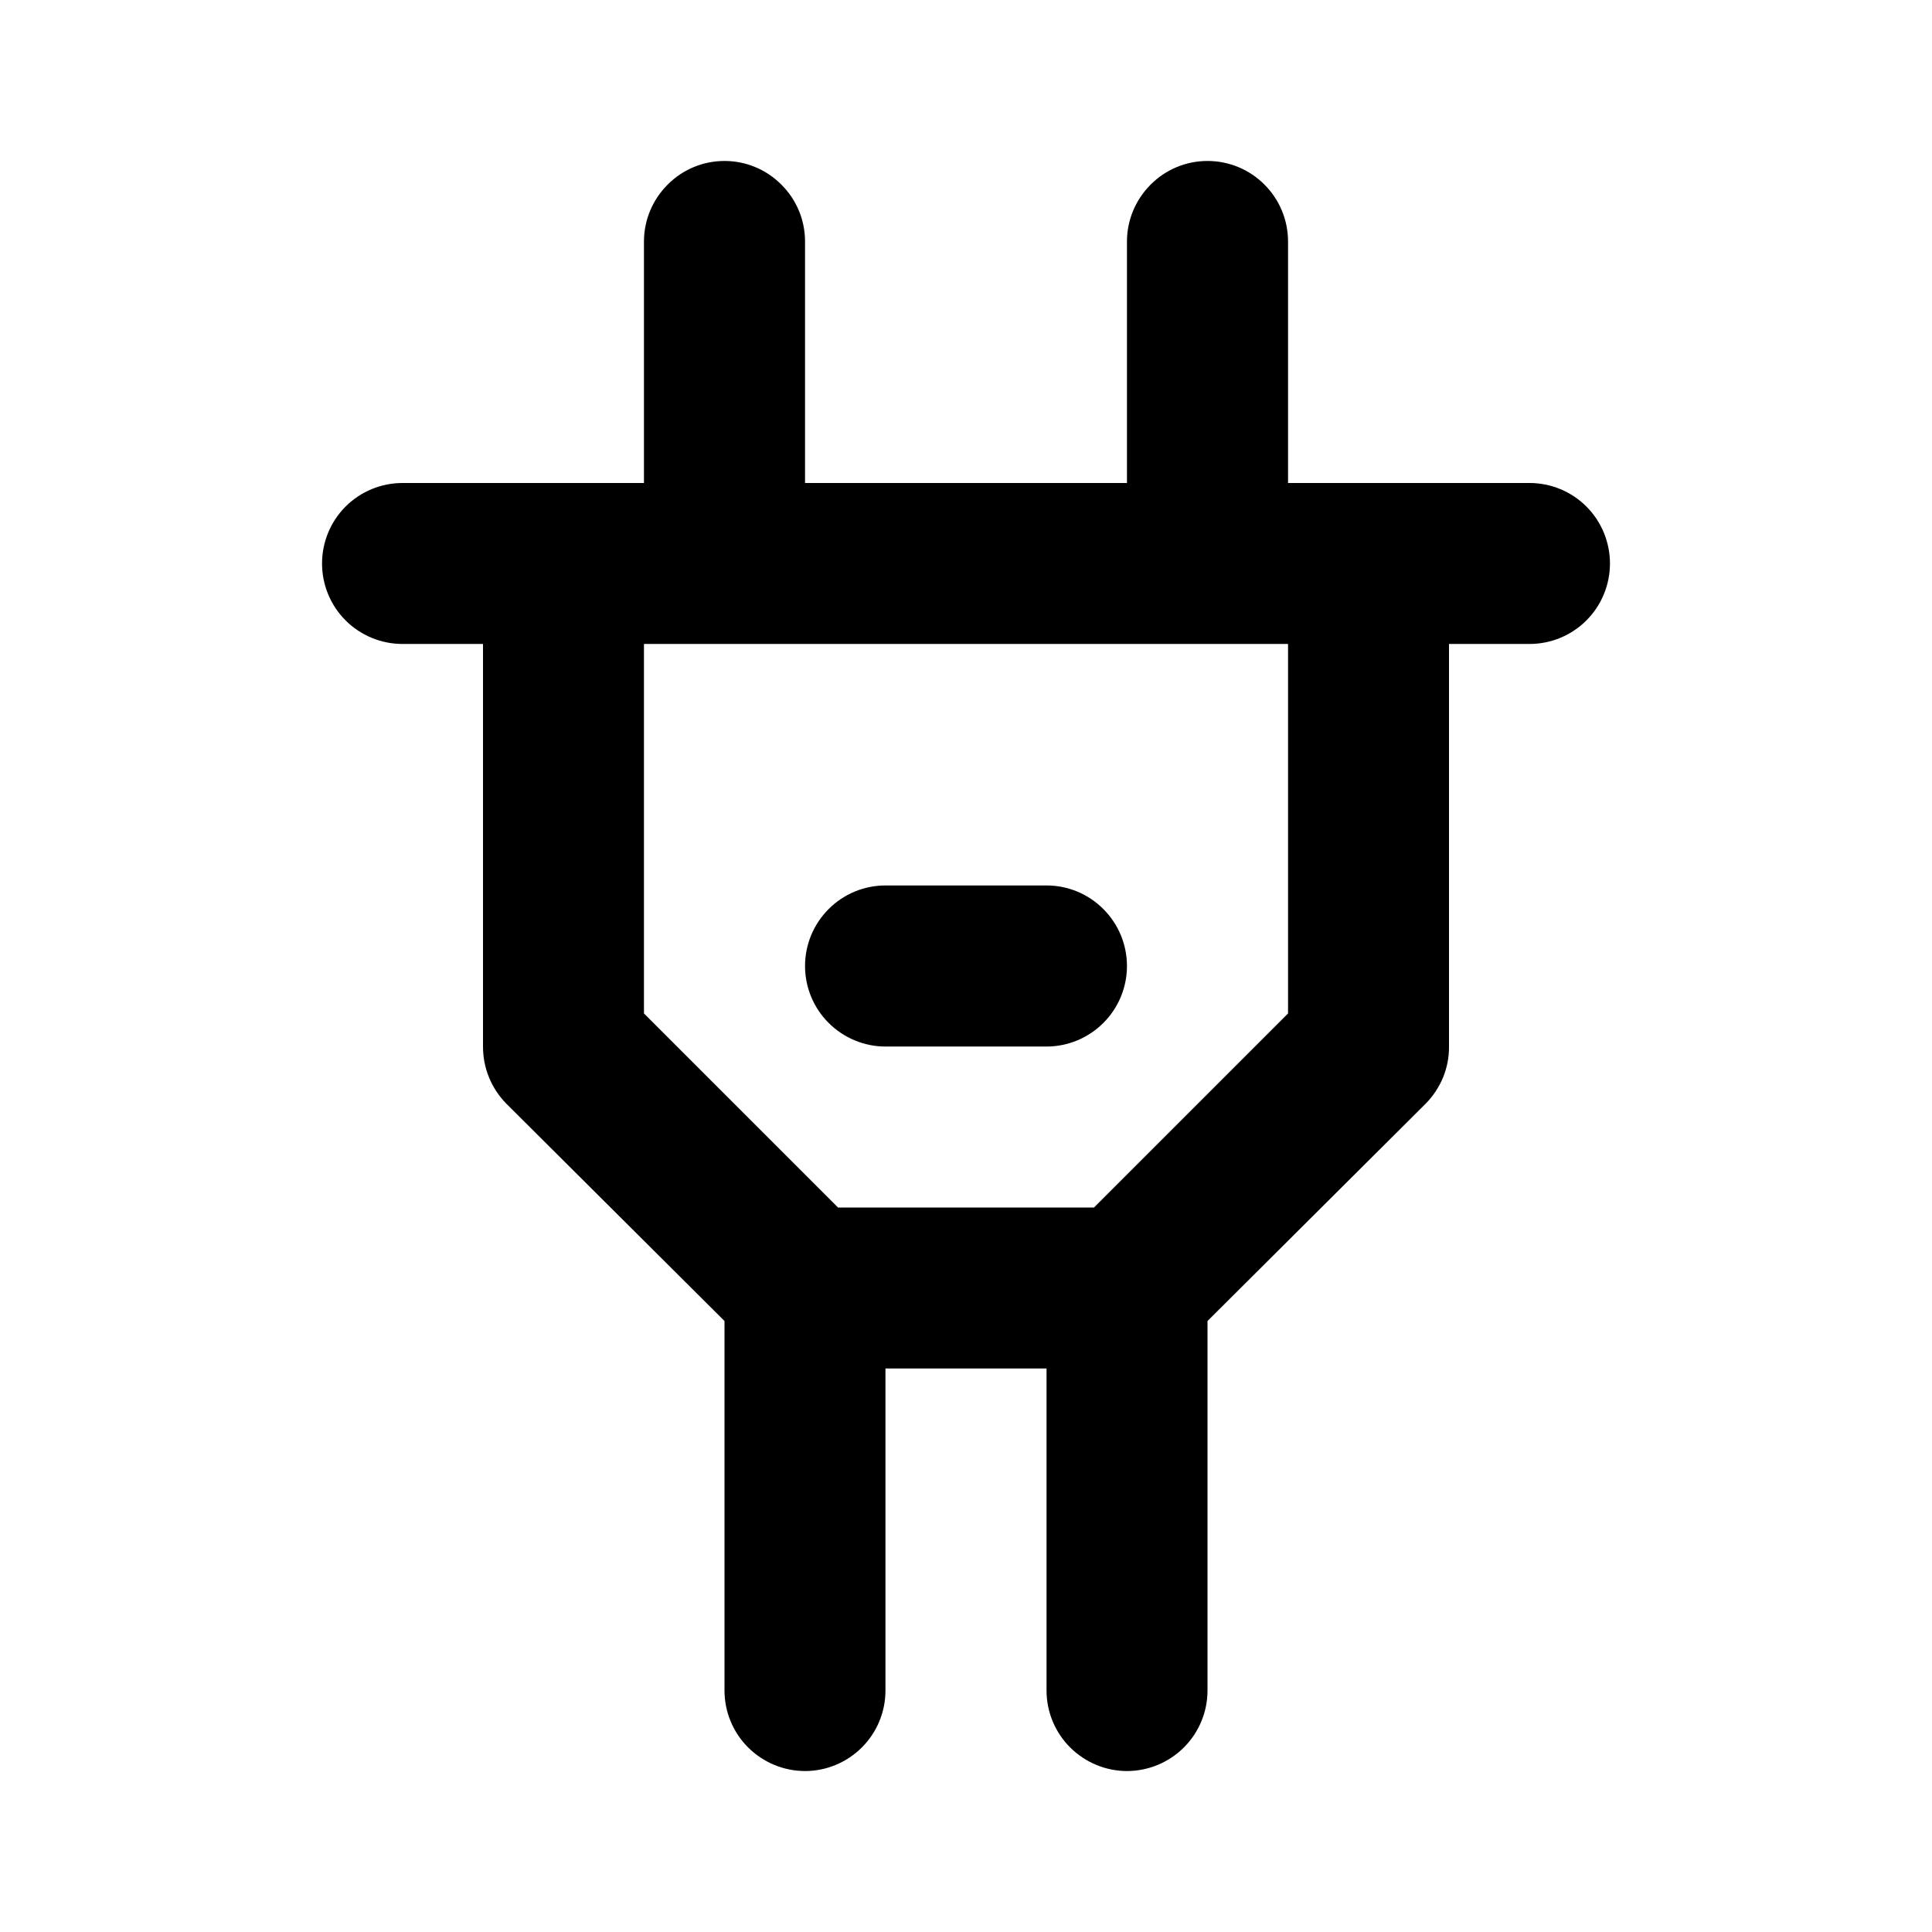 <svg width="16" height="16" viewBox="0 0 16 16" fill="none" xmlns="http://www.w3.org/2000/svg">
  <path
    d="M12.667 4H10.667V2C10.667 1.823 10.597 1.654 10.472 1.529C10.347 1.403 10.177 1.333 10 1.333C9.823 1.333 9.654 1.403 9.529 1.529C9.404 1.654 9.333 1.823 9.333 2V4H6.667V2C6.667 1.823 6.597 1.654 6.471 1.529C6.346 1.403 6.177 1.333 6 1.333C5.823 1.333 5.654 1.403 5.529 1.529C5.404 1.654 5.333 1.823 5.333 2V4H3.333C3.157 4 2.987 4.07 2.862 4.195C2.737 4.32 2.667 4.49 2.667 4.667C2.667 4.843 2.737 5.013 2.862 5.138C2.987 5.263 3.157 5.333 3.333 5.333H4V8.667C4 8.754 4.016 8.841 4.05 8.923C4.083 9.004 4.132 9.078 4.193 9.14L6 10.94V14C6 14.177 6.07 14.346 6.195 14.471C6.32 14.596 6.49 14.667 6.667 14.667C6.844 14.667 7.013 14.596 7.138 14.471C7.263 14.346 7.333 14.177 7.333 14V11.333H8.667V14C8.667 14.177 8.737 14.346 8.862 14.471C8.987 14.596 9.157 14.667 9.333 14.667C9.51 14.667 9.68 14.596 9.805 14.471C9.93 14.346 10 14.177 10 14V10.94L11.807 9.14C11.868 9.078 11.917 9.004 11.951 8.923C11.984 8.841 12.001 8.754 12 8.667V5.333H12.667C12.844 5.333 13.013 5.263 13.138 5.138C13.263 5.013 13.333 4.843 13.333 4.667C13.333 4.49 13.263 4.32 13.138 4.195C13.013 4.07 12.844 4 12.667 4ZM10.667 8.393L9.06 10H6.94L5.333 8.393V5.333H10.667V8.393ZM7.333 8.667H8.667C8.844 8.667 9.013 8.596 9.138 8.471C9.263 8.346 9.333 8.177 9.333 8C9.333 7.823 9.263 7.654 9.138 7.529C9.013 7.403 8.844 7.333 8.667 7.333H7.333C7.157 7.333 6.987 7.403 6.862 7.529C6.737 7.654 6.667 7.823 6.667 8C6.667 8.177 6.737 8.346 6.862 8.471C6.987 8.596 7.157 8.667 7.333 8.667Z"
    fill="currentColor"/>
</svg>
